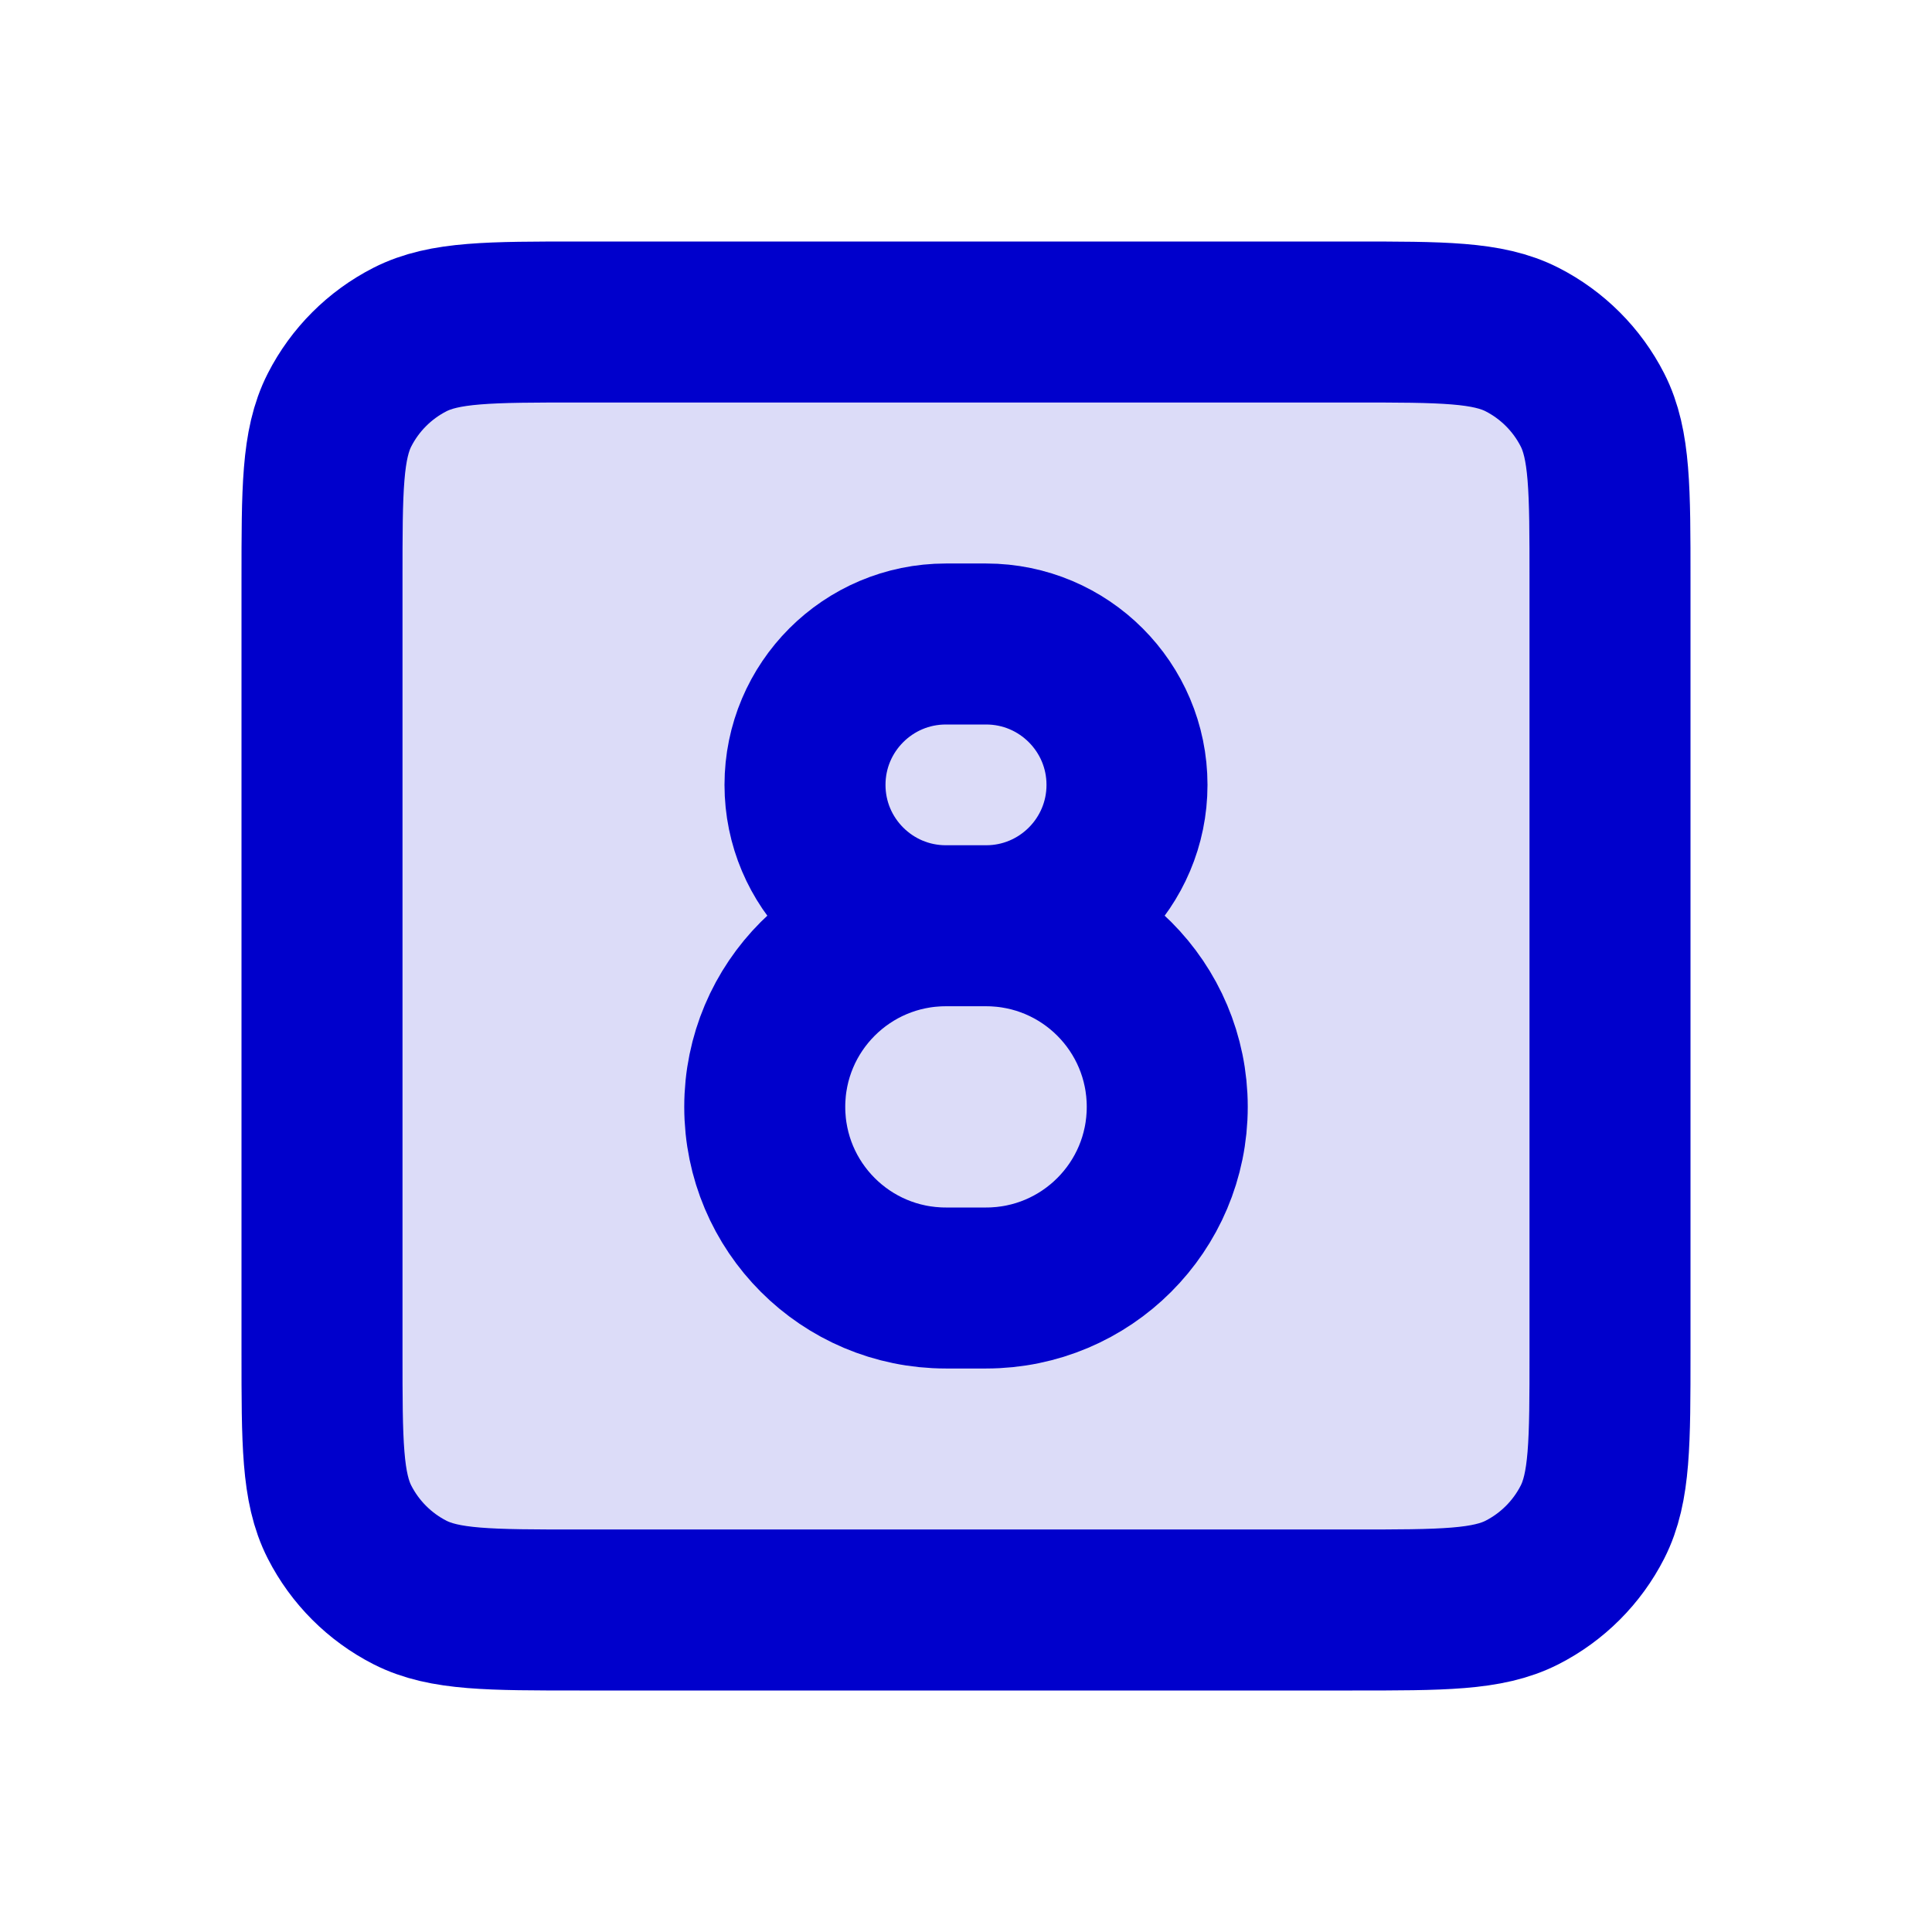 <svg width="24" height="24" viewBox="0 0 24 24" fill="none" xmlns="http://www.w3.org/2000/svg">
<rect opacity="0.14" x="4" y="4" width="16" height="16" rx="2" fill="#0000CC"/>
<path d="M12.25 11.5H11.75M12.25 11.5C13.493 11.5 14.5 12.507 14.5 13.75C14.5 14.993 13.493 16 12.25 16H11.75C10.507 16 9.5 14.993 9.5 13.75C9.5 12.507 10.507 11.5 11.75 11.5M12.25 11.5C13.216 11.5 14 10.716 14 9.75C14 8.784 13.216 8 12.25 8H11.75C10.784 8 10 8.784 10 9.75C10 10.716 10.784 11.5 11.75 11.5M7.2 20H16.8C17.92 20 18.48 20 18.908 19.782C19.284 19.59 19.59 19.284 19.782 18.908C20 18.48 20 17.92 20 16.8V7.2C20 6.08 20 5.52 19.782 5.092C19.59 4.716 19.284 4.41 18.908 4.218C18.48 4 17.92 4 16.8 4H7.2C6.08 4 5.52 4 5.092 4.218C4.716 4.41 4.41 4.716 4.218 5.092C4 5.52 4 6.08 4 7.2V16.8C4 17.92 4 18.48 4.218 18.908C4.41 19.284 4.716 19.59 5.092 19.782C5.52 20 6.08 20 7.2 20Z" stroke="#0000CC" stroke-width="2" stroke-linecap="round" stroke-linejoin="round"/>
</svg>
